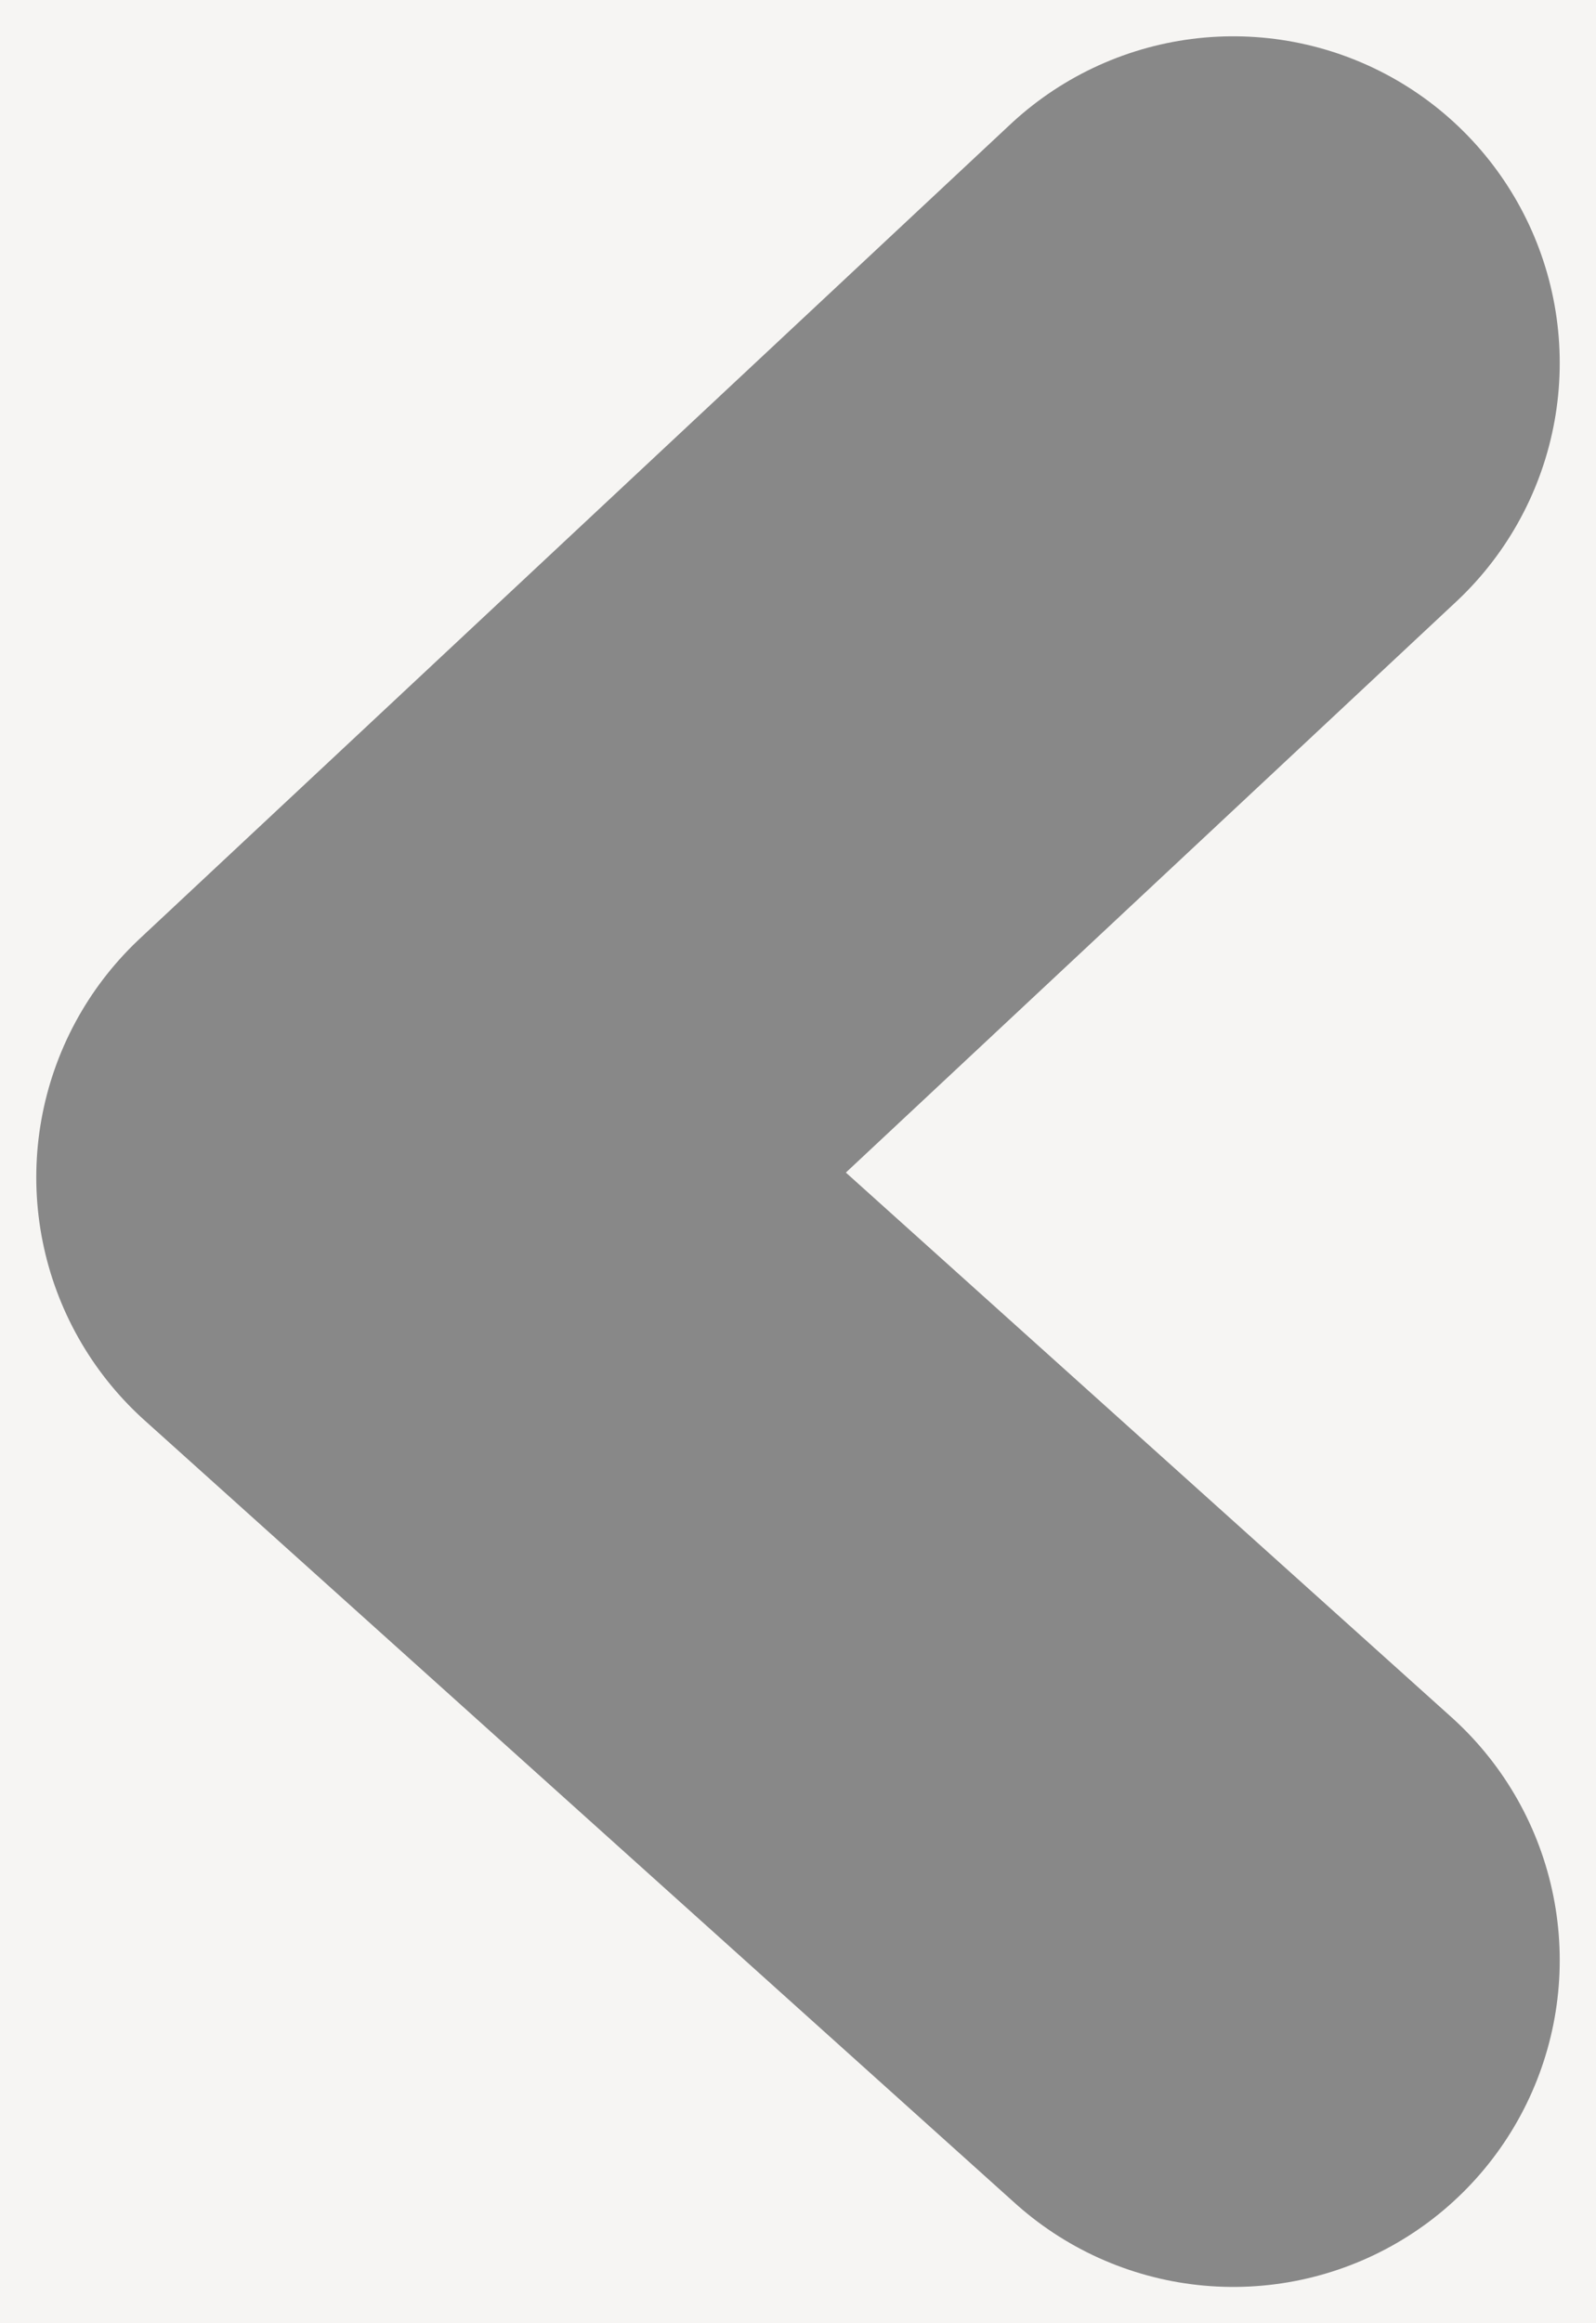 <svg width="22" height="32" viewBox="0 0 22 32" fill="none" xmlns="http://www.w3.org/2000/svg">
<rect width="22" height="32" fill="#E5E5E5"/>
<g id="card1-question">
<rect x="-106" y="-669" width="375" height="812" fill="#F6F5F3"/>
<path id="Vector 13" d="M17 5L5 16.216L17 27" stroke="#888888" stroke-width="9" stroke-linecap="round" stroke-linejoin="round"/>
</g>
<g id="Labels">
</g>
</svg>
